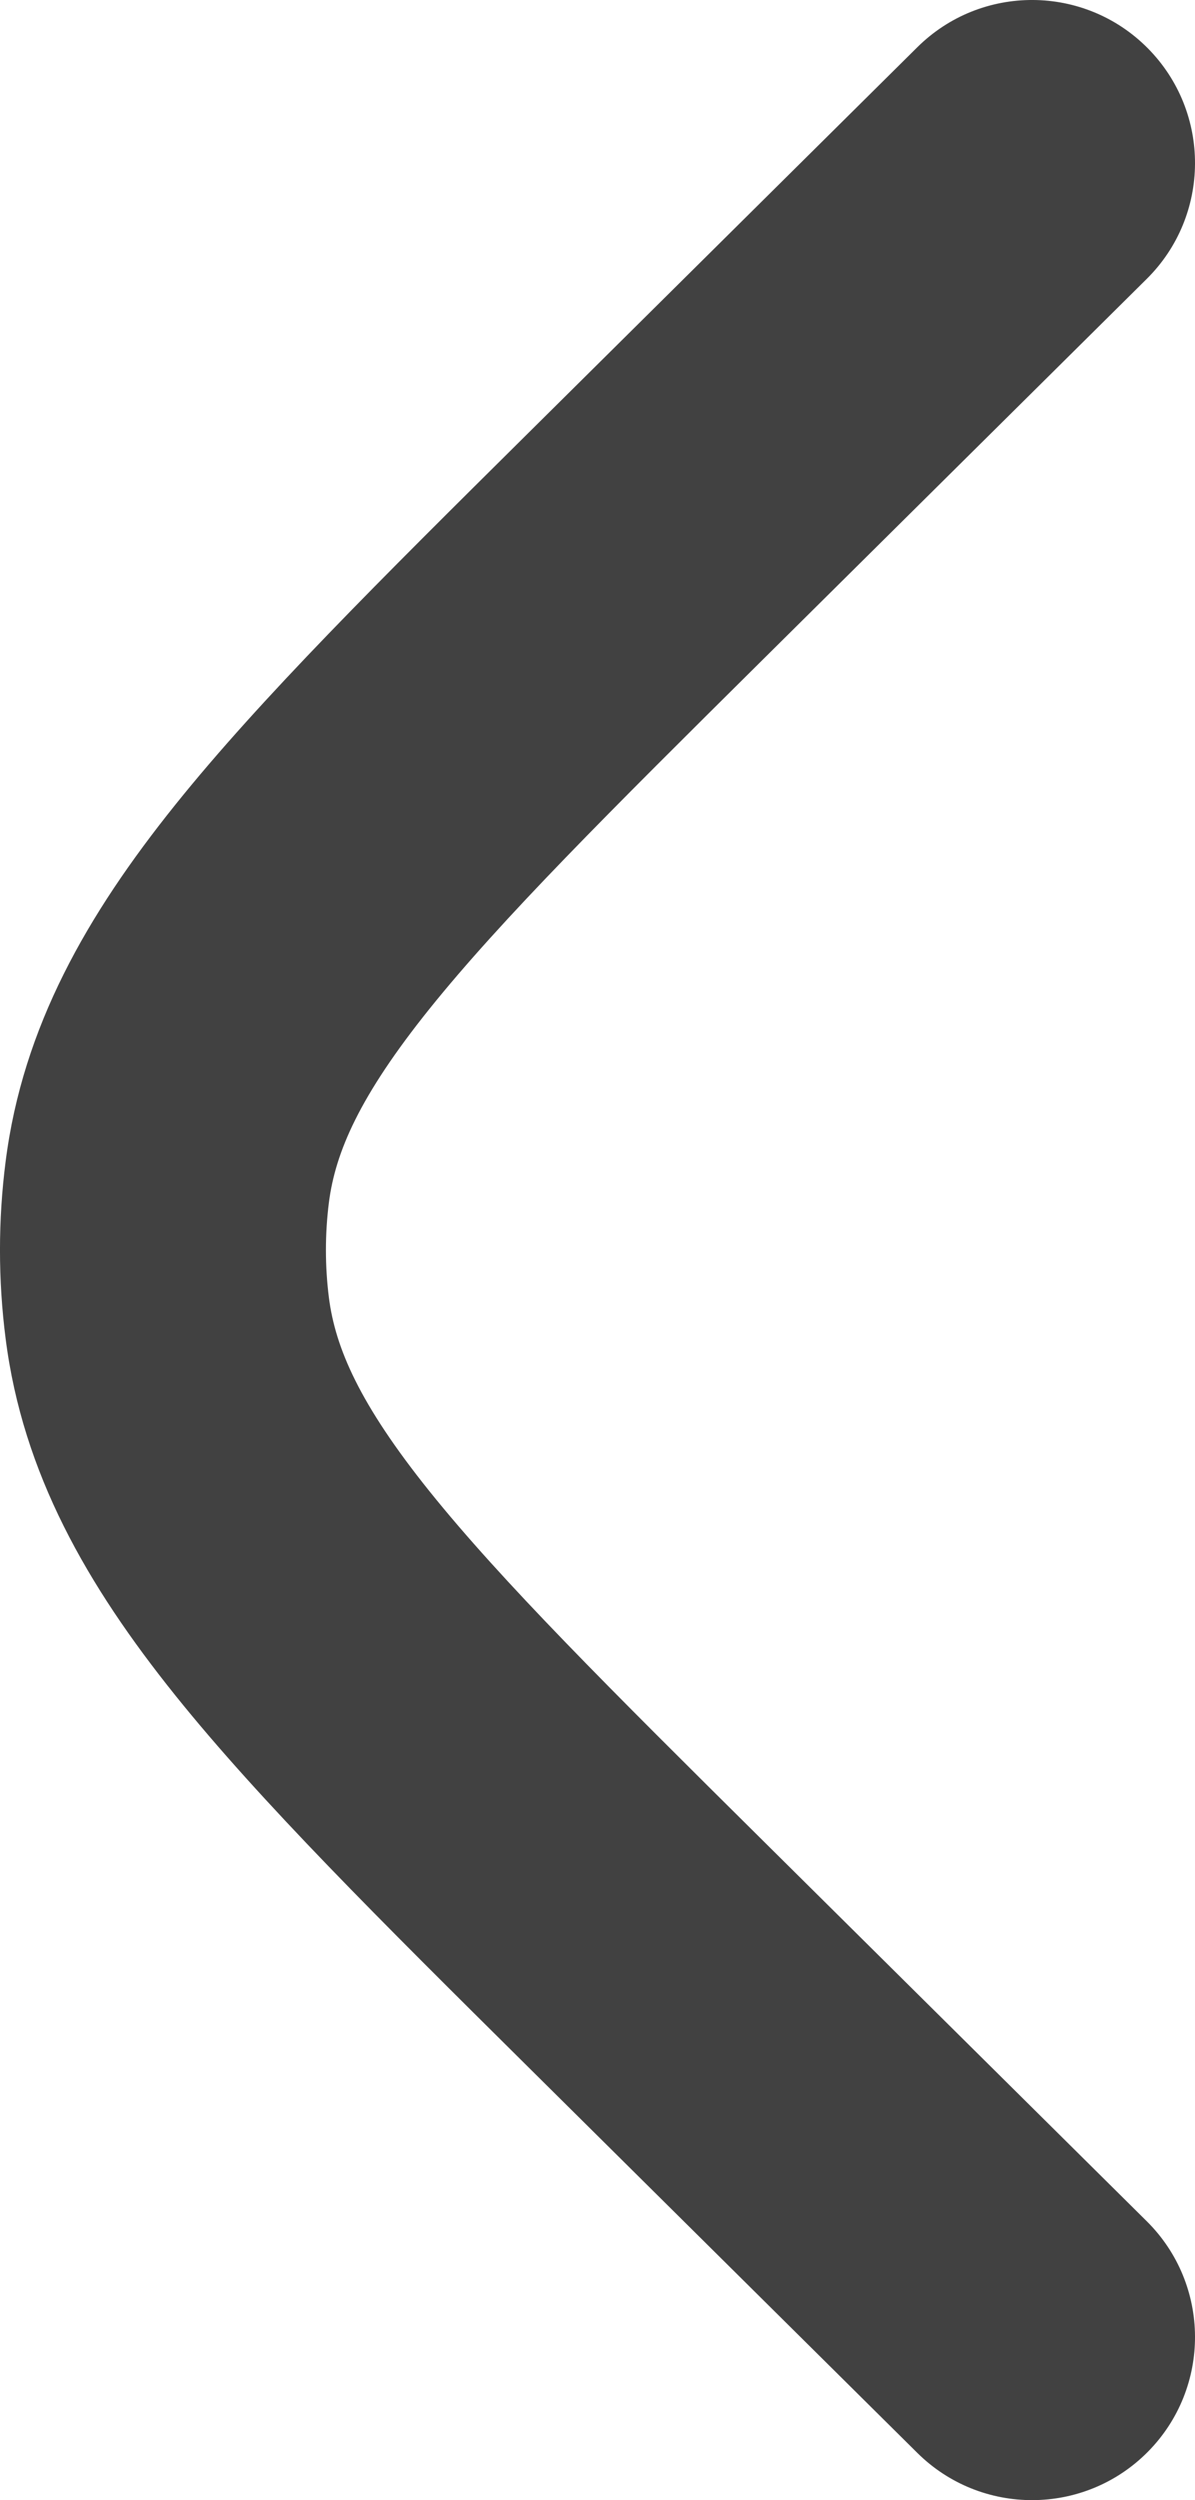 <svg width="22" height="46" viewBox="0 0 22 46" fill="none" xmlns="http://www.w3.org/2000/svg">
<path d="M21.112 5.131C22.289 3.964 22.297 2.065 21.131 0.888C19.964 -0.289 18.065 -0.297 16.888 0.869L9.709 7.984C7.005 10.664 4.795 12.854 3.228 14.806C1.599 16.835 0.419 18.895 0.104 21.367C-0.035 22.451 -0.035 23.549 0.104 24.633C0.419 27.105 1.599 29.165 3.228 31.194C4.795 33.146 7.005 35.336 9.709 38.016L16.888 45.131C18.065 46.297 19.964 46.289 21.131 45.112C22.297 43.935 22.289 42.036 21.112 40.869L14.06 33.88C11.198 31.044 9.235 29.091 7.906 27.437C6.616 25.83 6.173 24.798 6.055 23.874C5.982 23.294 5.982 22.706 6.055 22.126C6.173 21.202 6.616 20.17 7.906 18.563C9.235 16.909 11.198 14.957 14.06 12.12L21.112 5.131Z" fill="#414141"/>
</svg>
